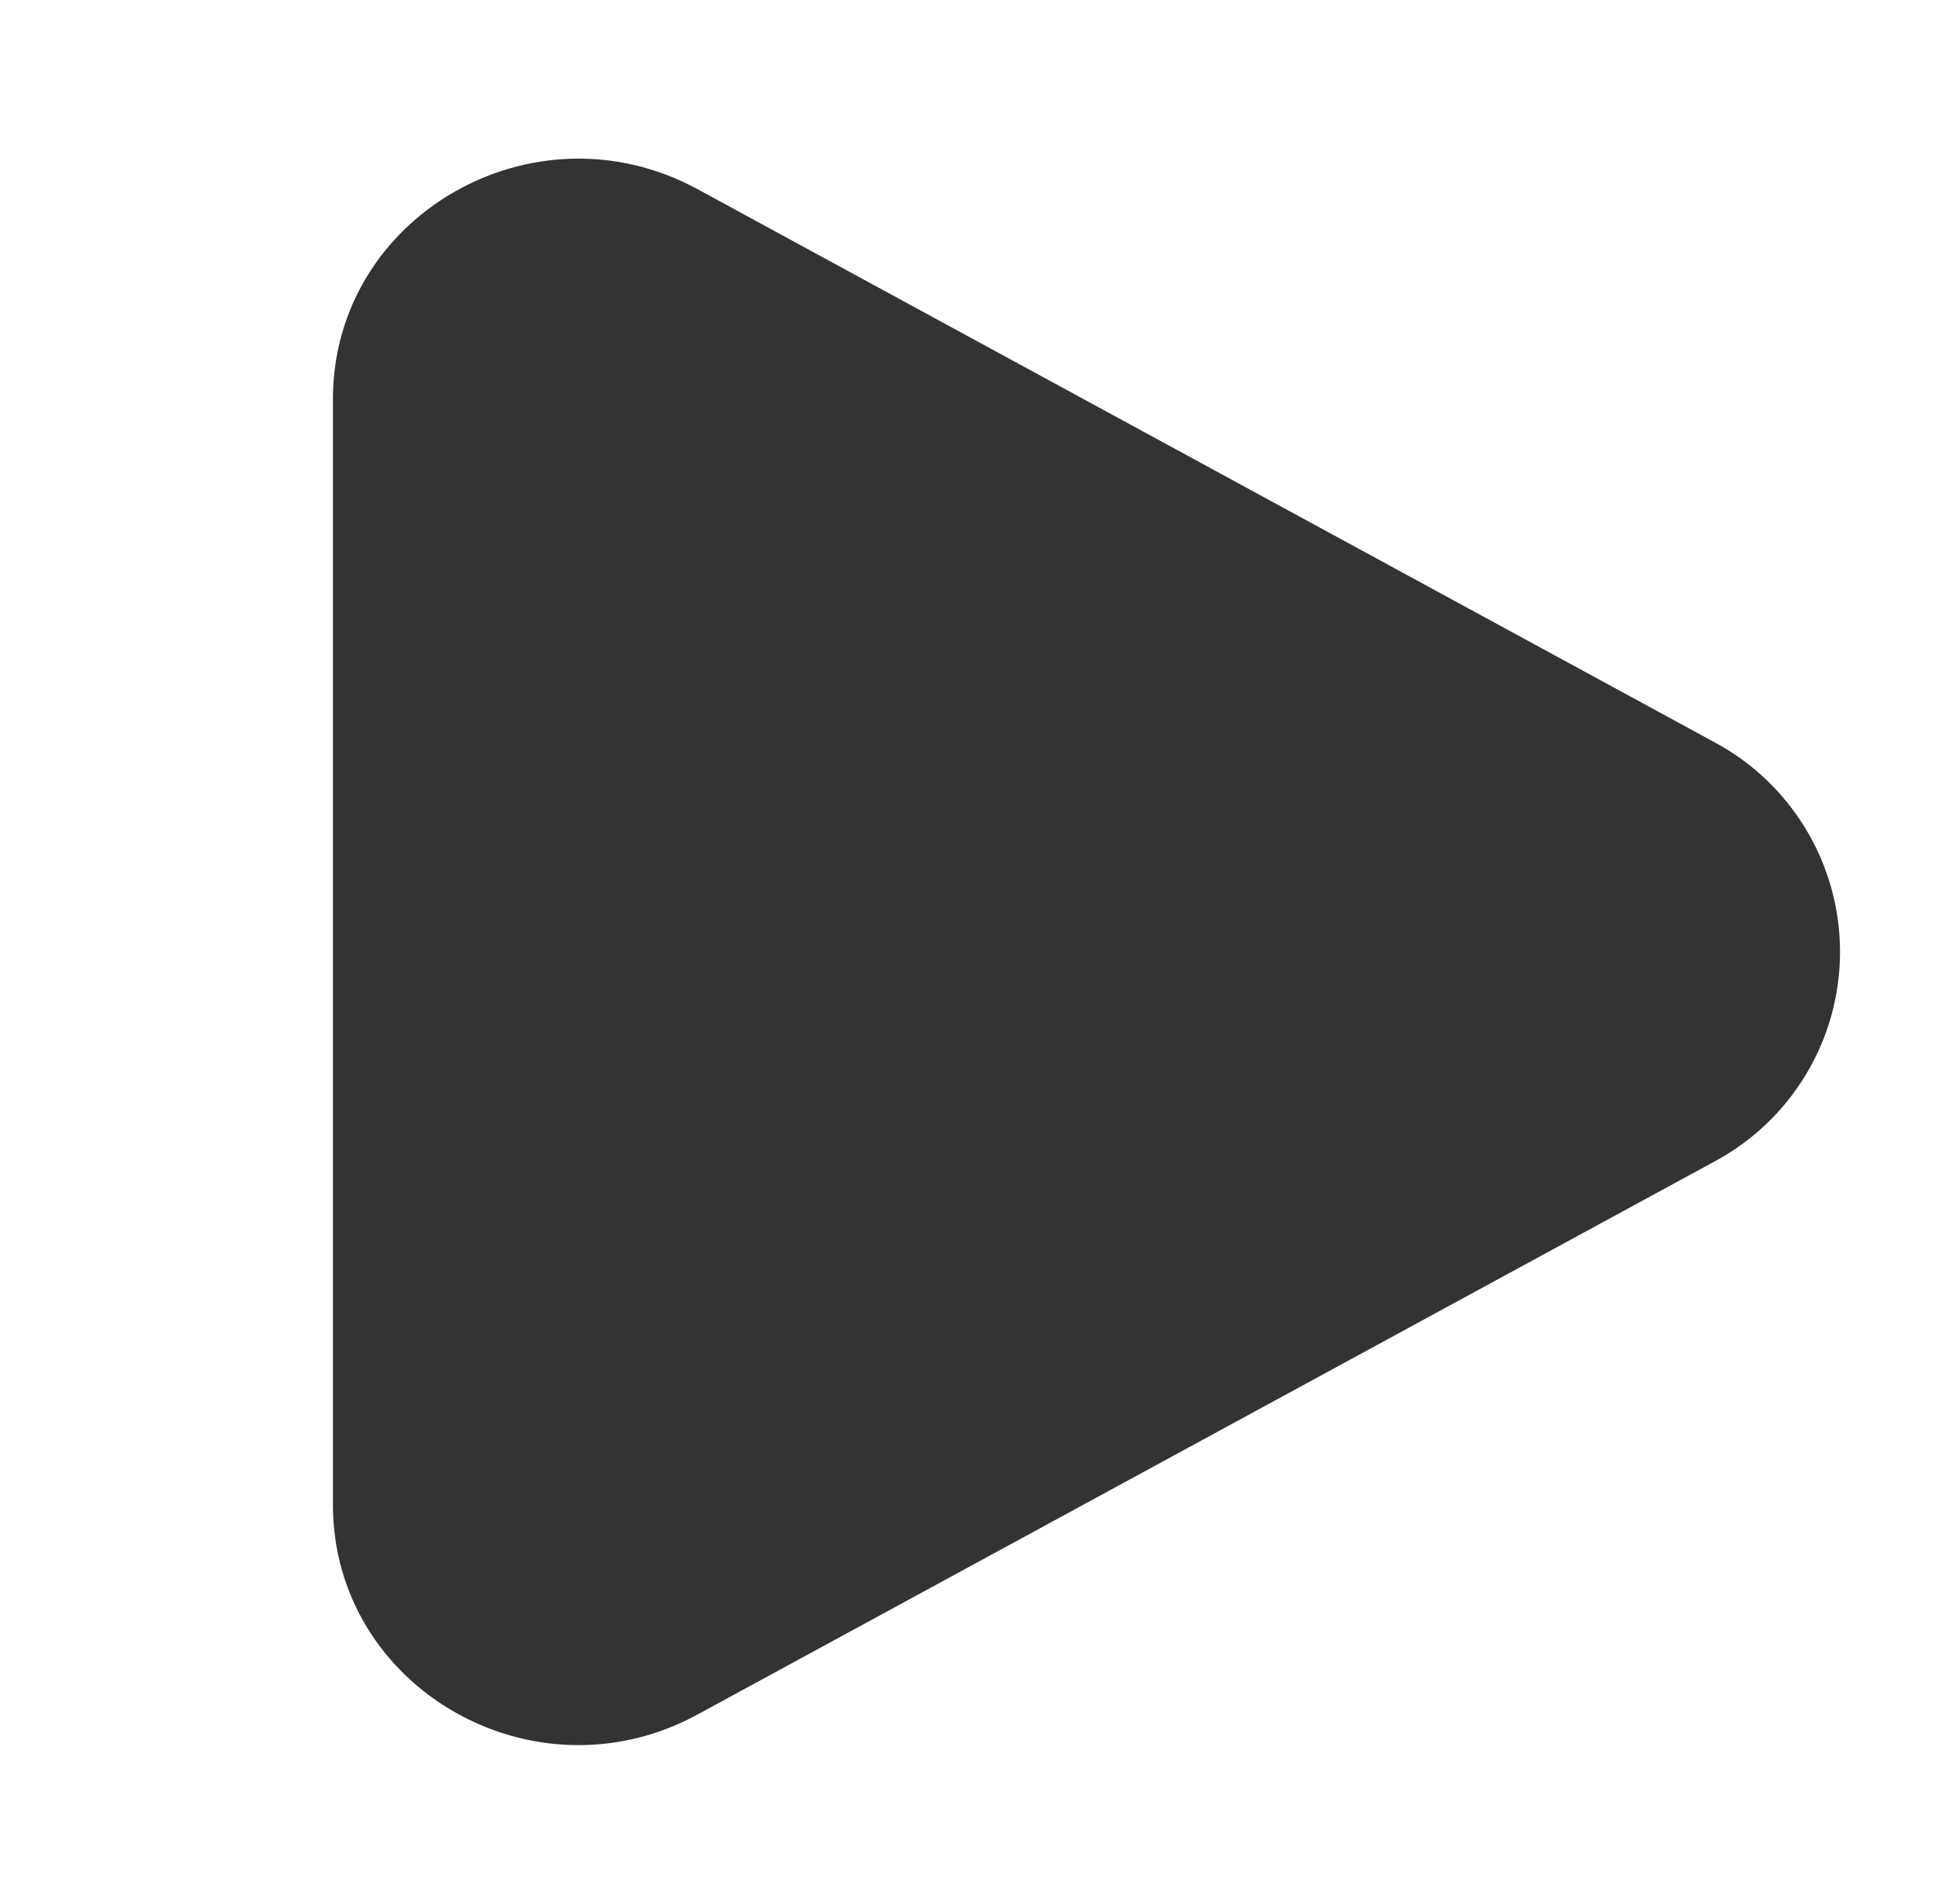 <svg width="62" height="61" viewBox="0 0 62 61" fill="none" xmlns="http://www.w3.org/2000/svg">
<path d="M54.914 23.772C56.135 24.421 57.156 25.39 57.868 26.576C58.581 27.761 58.957 29.117 58.957 30.5C58.957 31.883 58.581 33.239 57.868 34.424C57.156 35.609 56.135 36.579 54.914 37.228L22.351 54.936C17.107 57.79 10.667 54.079 10.667 48.21V12.792C10.667 6.921 17.107 3.213 22.351 6.062L54.914 23.772Z" fill="#333333"/>
</svg>
